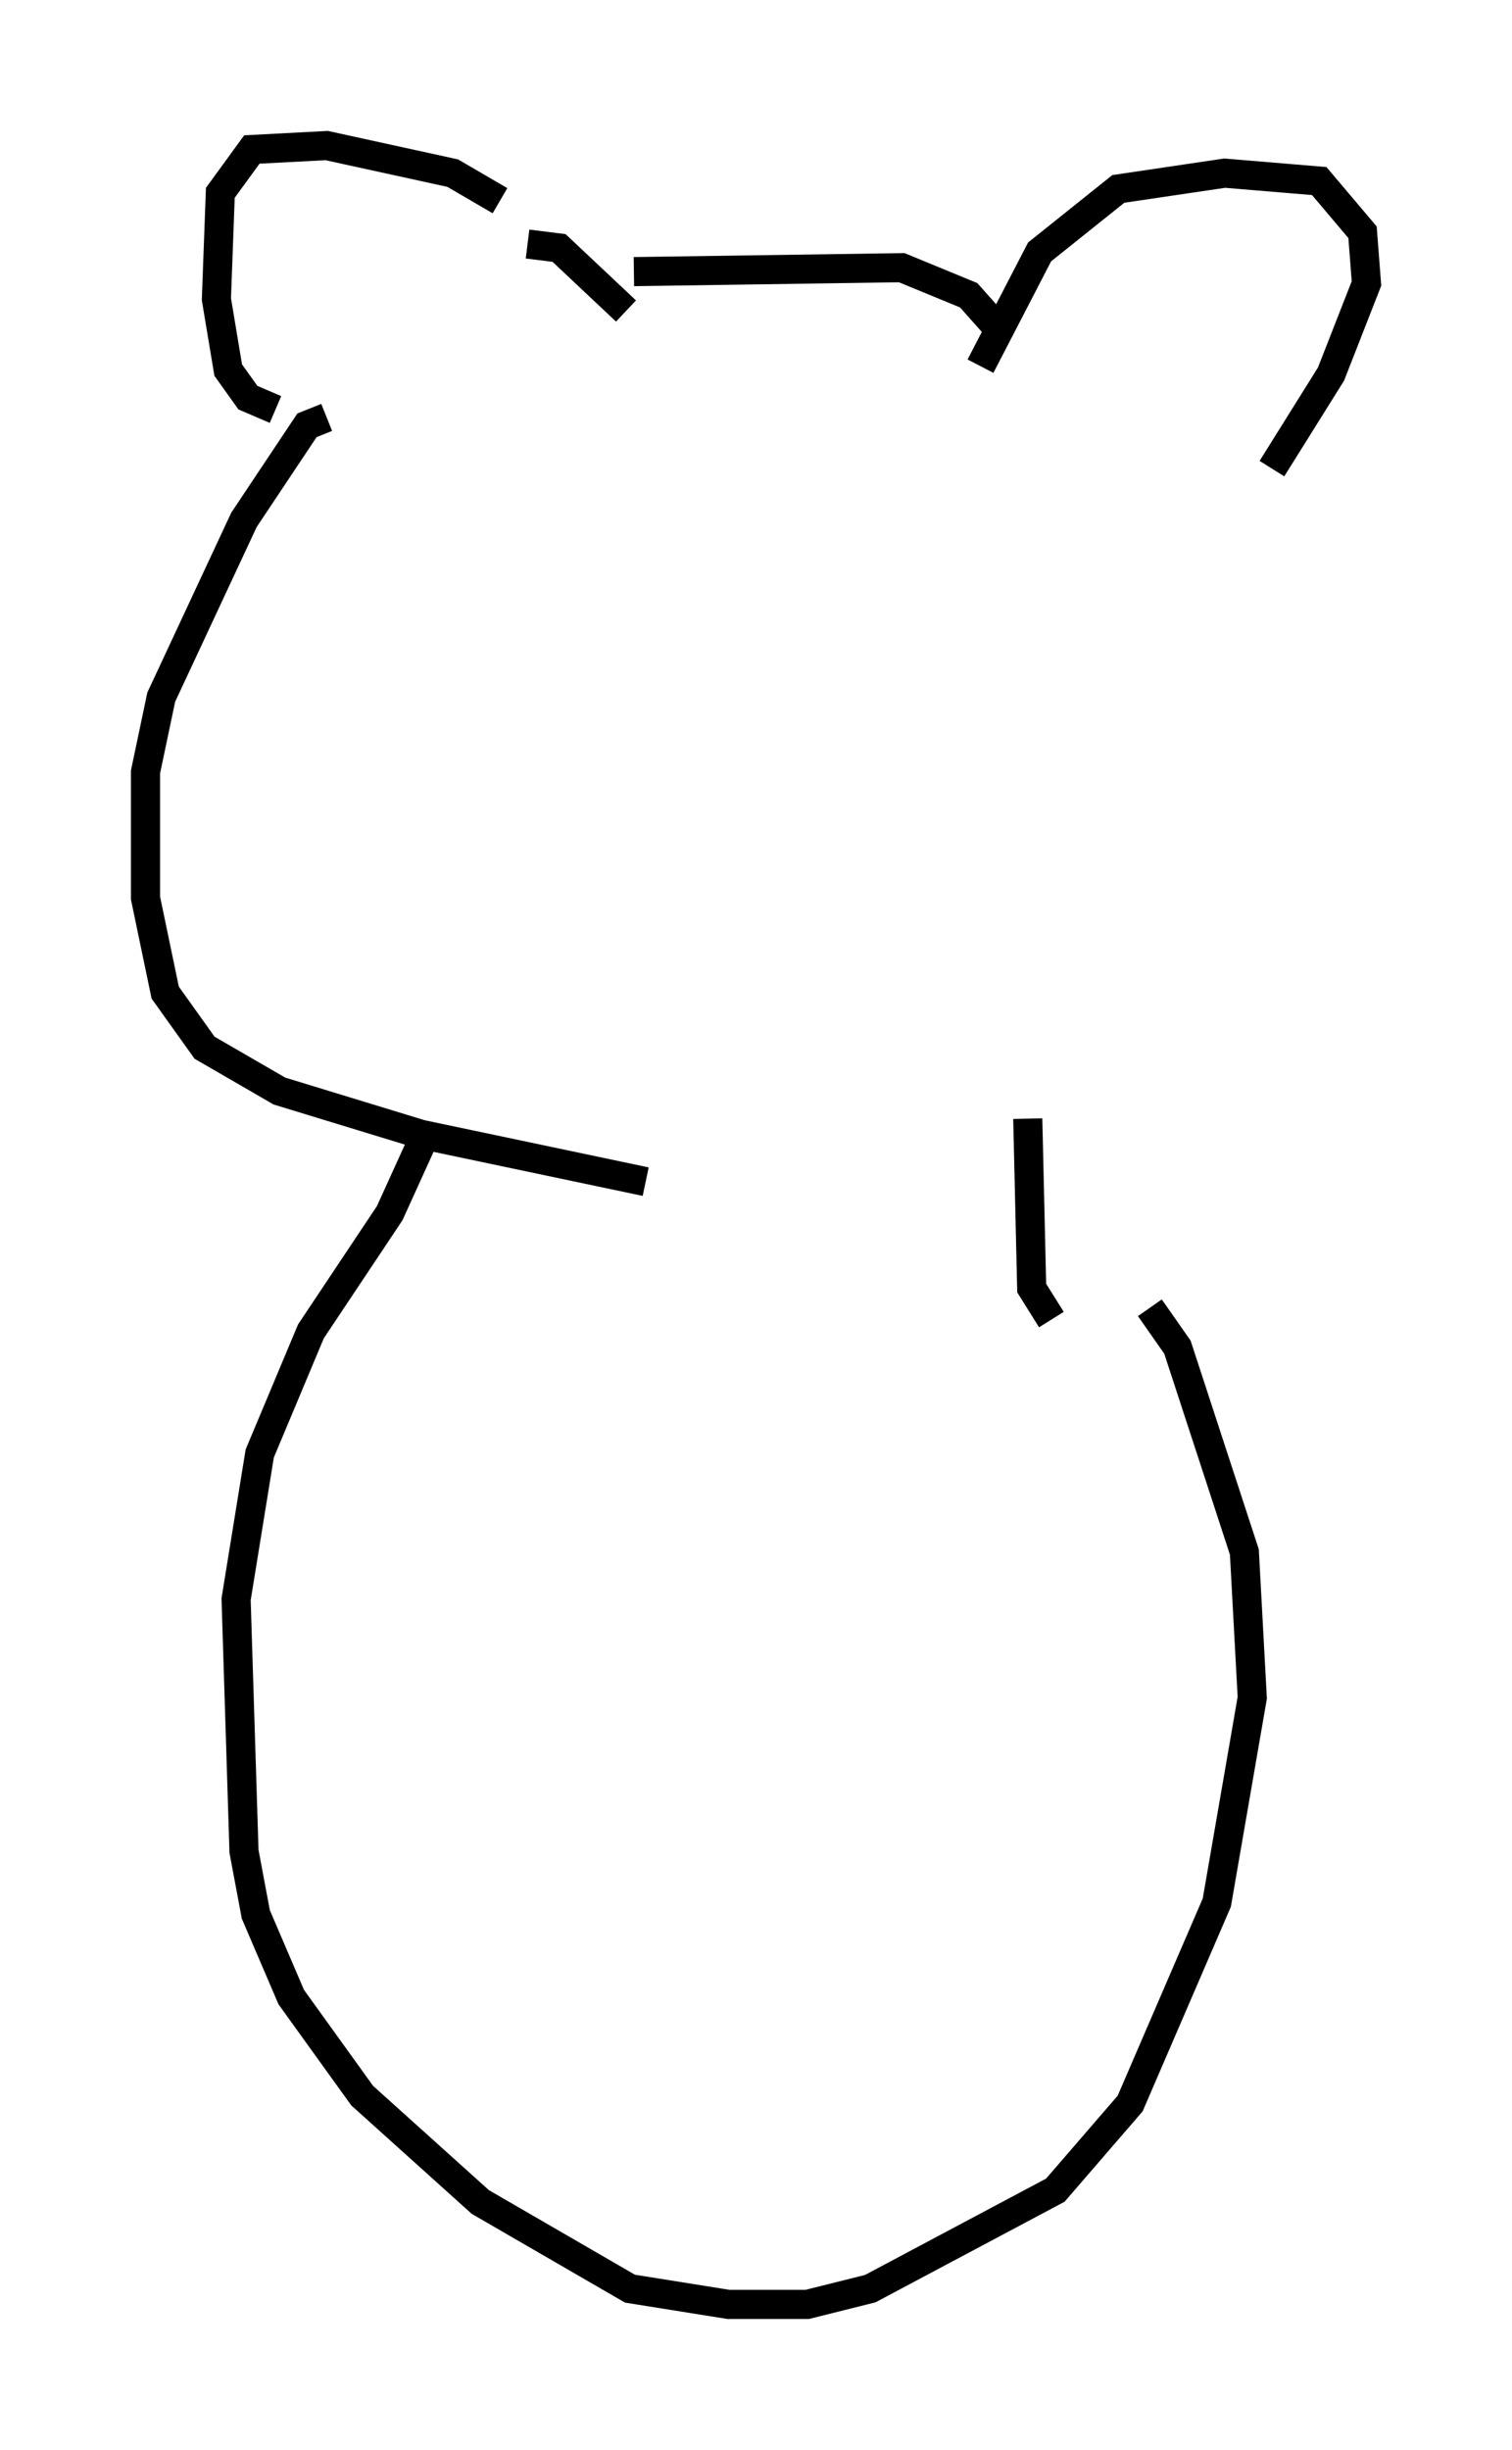 <?xml version="1.0" encoding="utf-8" ?>
<svg baseProfile="full" height="84.153" version="1.1" width="51.948" xmlns="http://www.w3.org/2000/svg" xmlns:ev="http://www.w3.org/2001/xml-events" xmlns:xlink="http://www.w3.org/1999/xlink"><defs /><rect fill="white" height="84.153" width="51.948" x="0" y="0" /><path d="M17.449, 9.33 m-0.271, -2.436 l-1.624, -0.947 -4.33, -0.947 l-2.571, 0.135 -1.083, 1.488 l-0.135, 3.654 0.406, 2.436 l0.677, 0.947 0.947, 0.406 m8.66, -5.683 l1.083, 0.135 2.3, 2.165 m0.271, -1.353 l9.202, -0.135 2.3, 0.947 l1.083, 1.218 m-0.677, 1.218 l2.03, -3.924 2.706, -2.165 l3.654, -0.541 3.248, 0.271 l1.488, 1.759 0.135, 1.759 l-1.218, 3.112 -2.03, 3.248 m-32.476, -1.759 l-0.677, 0.271 -2.165, 3.248 l-2.842, 6.089 -0.541, 2.571 l0.0, 4.33 0.677, 3.248 l1.353, 1.894 2.571, 1.488 l4.871, 1.488 7.713, 1.624 m-7.442, -1.894 l-1.353, 2.977 -2.706, 4.059 l-1.759, 4.195 -0.812, 5.007 l0.271, 8.66 0.406, 2.165 l1.218, 2.842 2.436, 3.383 l4.059, 3.654 5.142, 2.977 l3.383, 0.541 2.706, 0.0 l2.165, -0.541 6.36, -3.383 l2.571, -2.977 2.977, -6.901 l1.218, -7.036 -0.271, -5.007 l-2.3, -7.036 -0.947, -1.353 m-3.383, 0.406 l-0.677, -1.083 -0.135, -5.819 " fill="none" stroke="black" stroke-width="1" /></svg>